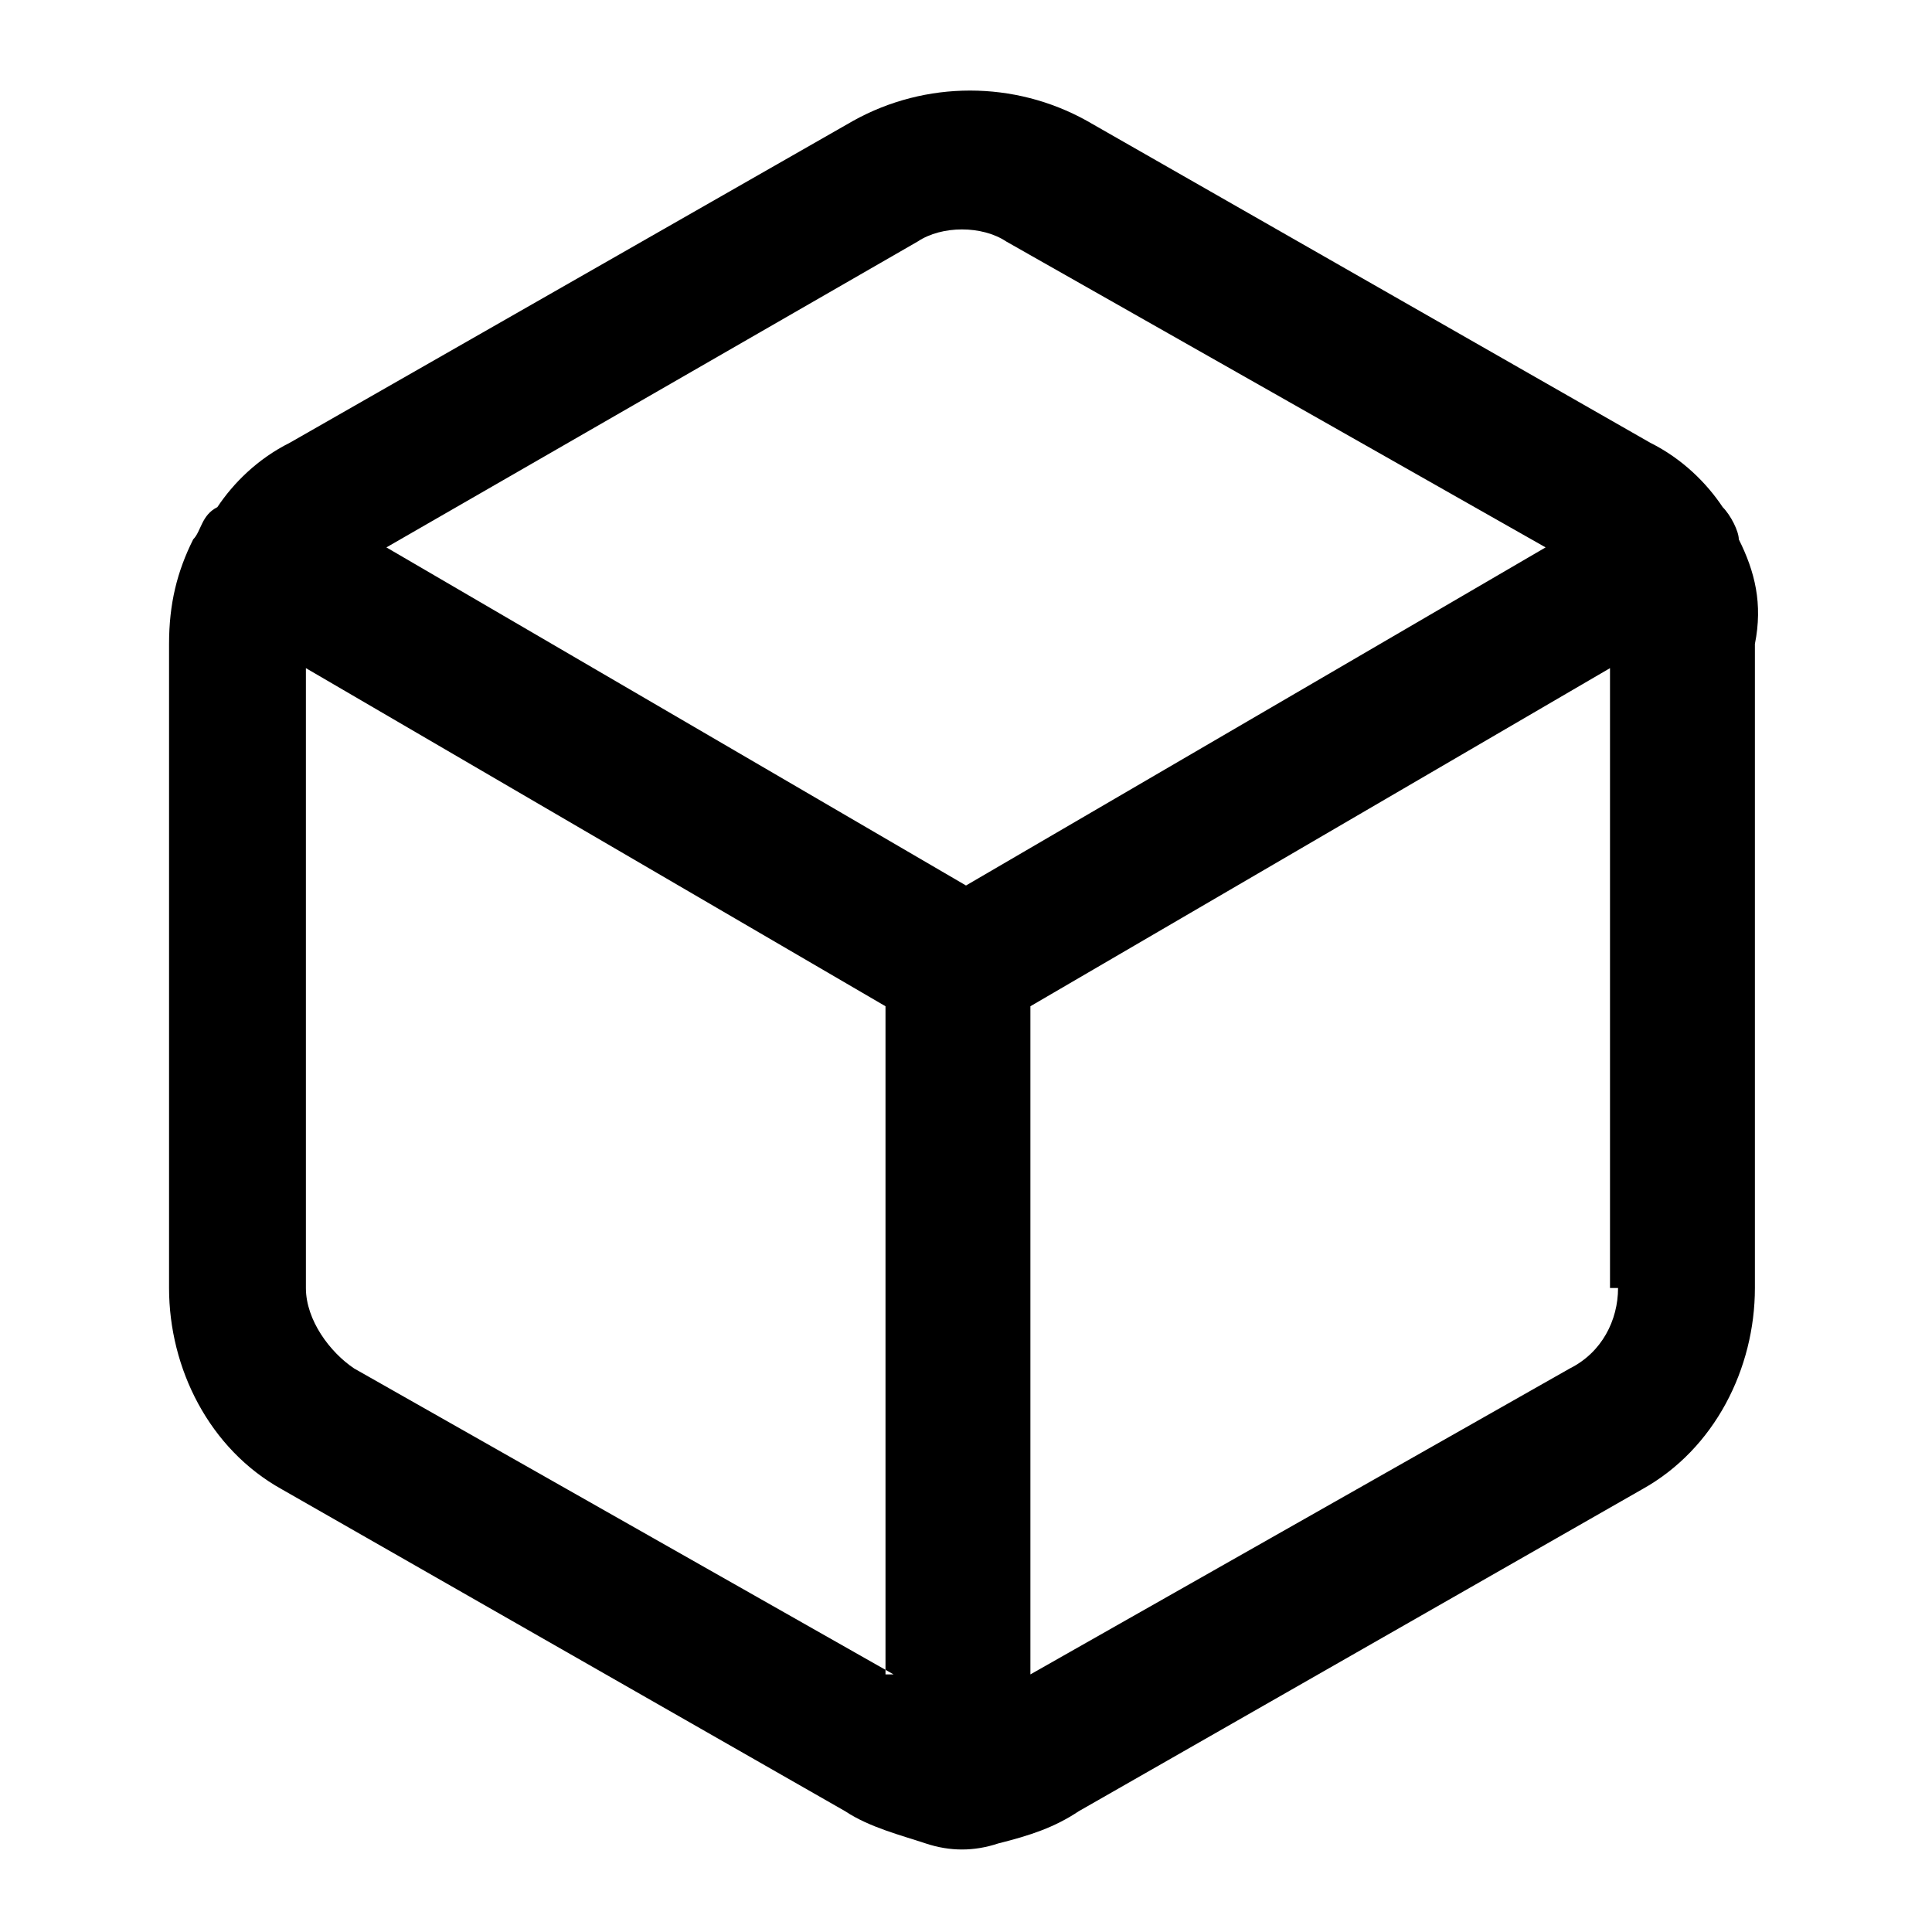 <svg xmlns="http://www.w3.org/2000/svg" xml:space="preserve" viewBox="0 0 24 24"><path d="M21.6 6.7c0-.1-.1-.3-.2-.4-.2-.3-.5-.6-.9-.8l-7-4c-.9-.5-2-.5-2.9 0l-7 4c-.4.2-.7.5-.9.8-.2.1-.2.3-.3.4-.2.4-.3.8-.3 1.3v8c0 1 .5 2 1.4 2.5l7 4c.3.2.7.3 1 .4q.45.15.9 0c.4-.1.7-.2 1-.4l7-4c.9-.5 1.4-1.5 1.4-2.5V8c.1-.5 0-.9-.2-1.3M11.1 20.8 4.4 17c-.3-.2-.6-.6-.6-1V8.3l7.2 4.2v8.3zM12 11 4.8 6.8 11.4 3c.3-.2.8-.2 1.1 0l6.7 3.8zm8.1 5c0 .4-.2.8-.6 1l-6.7 3.8v-8.3L20 8.3V16z" style="fill-rule:evenodd;clip-rule:evenodd"/></svg>